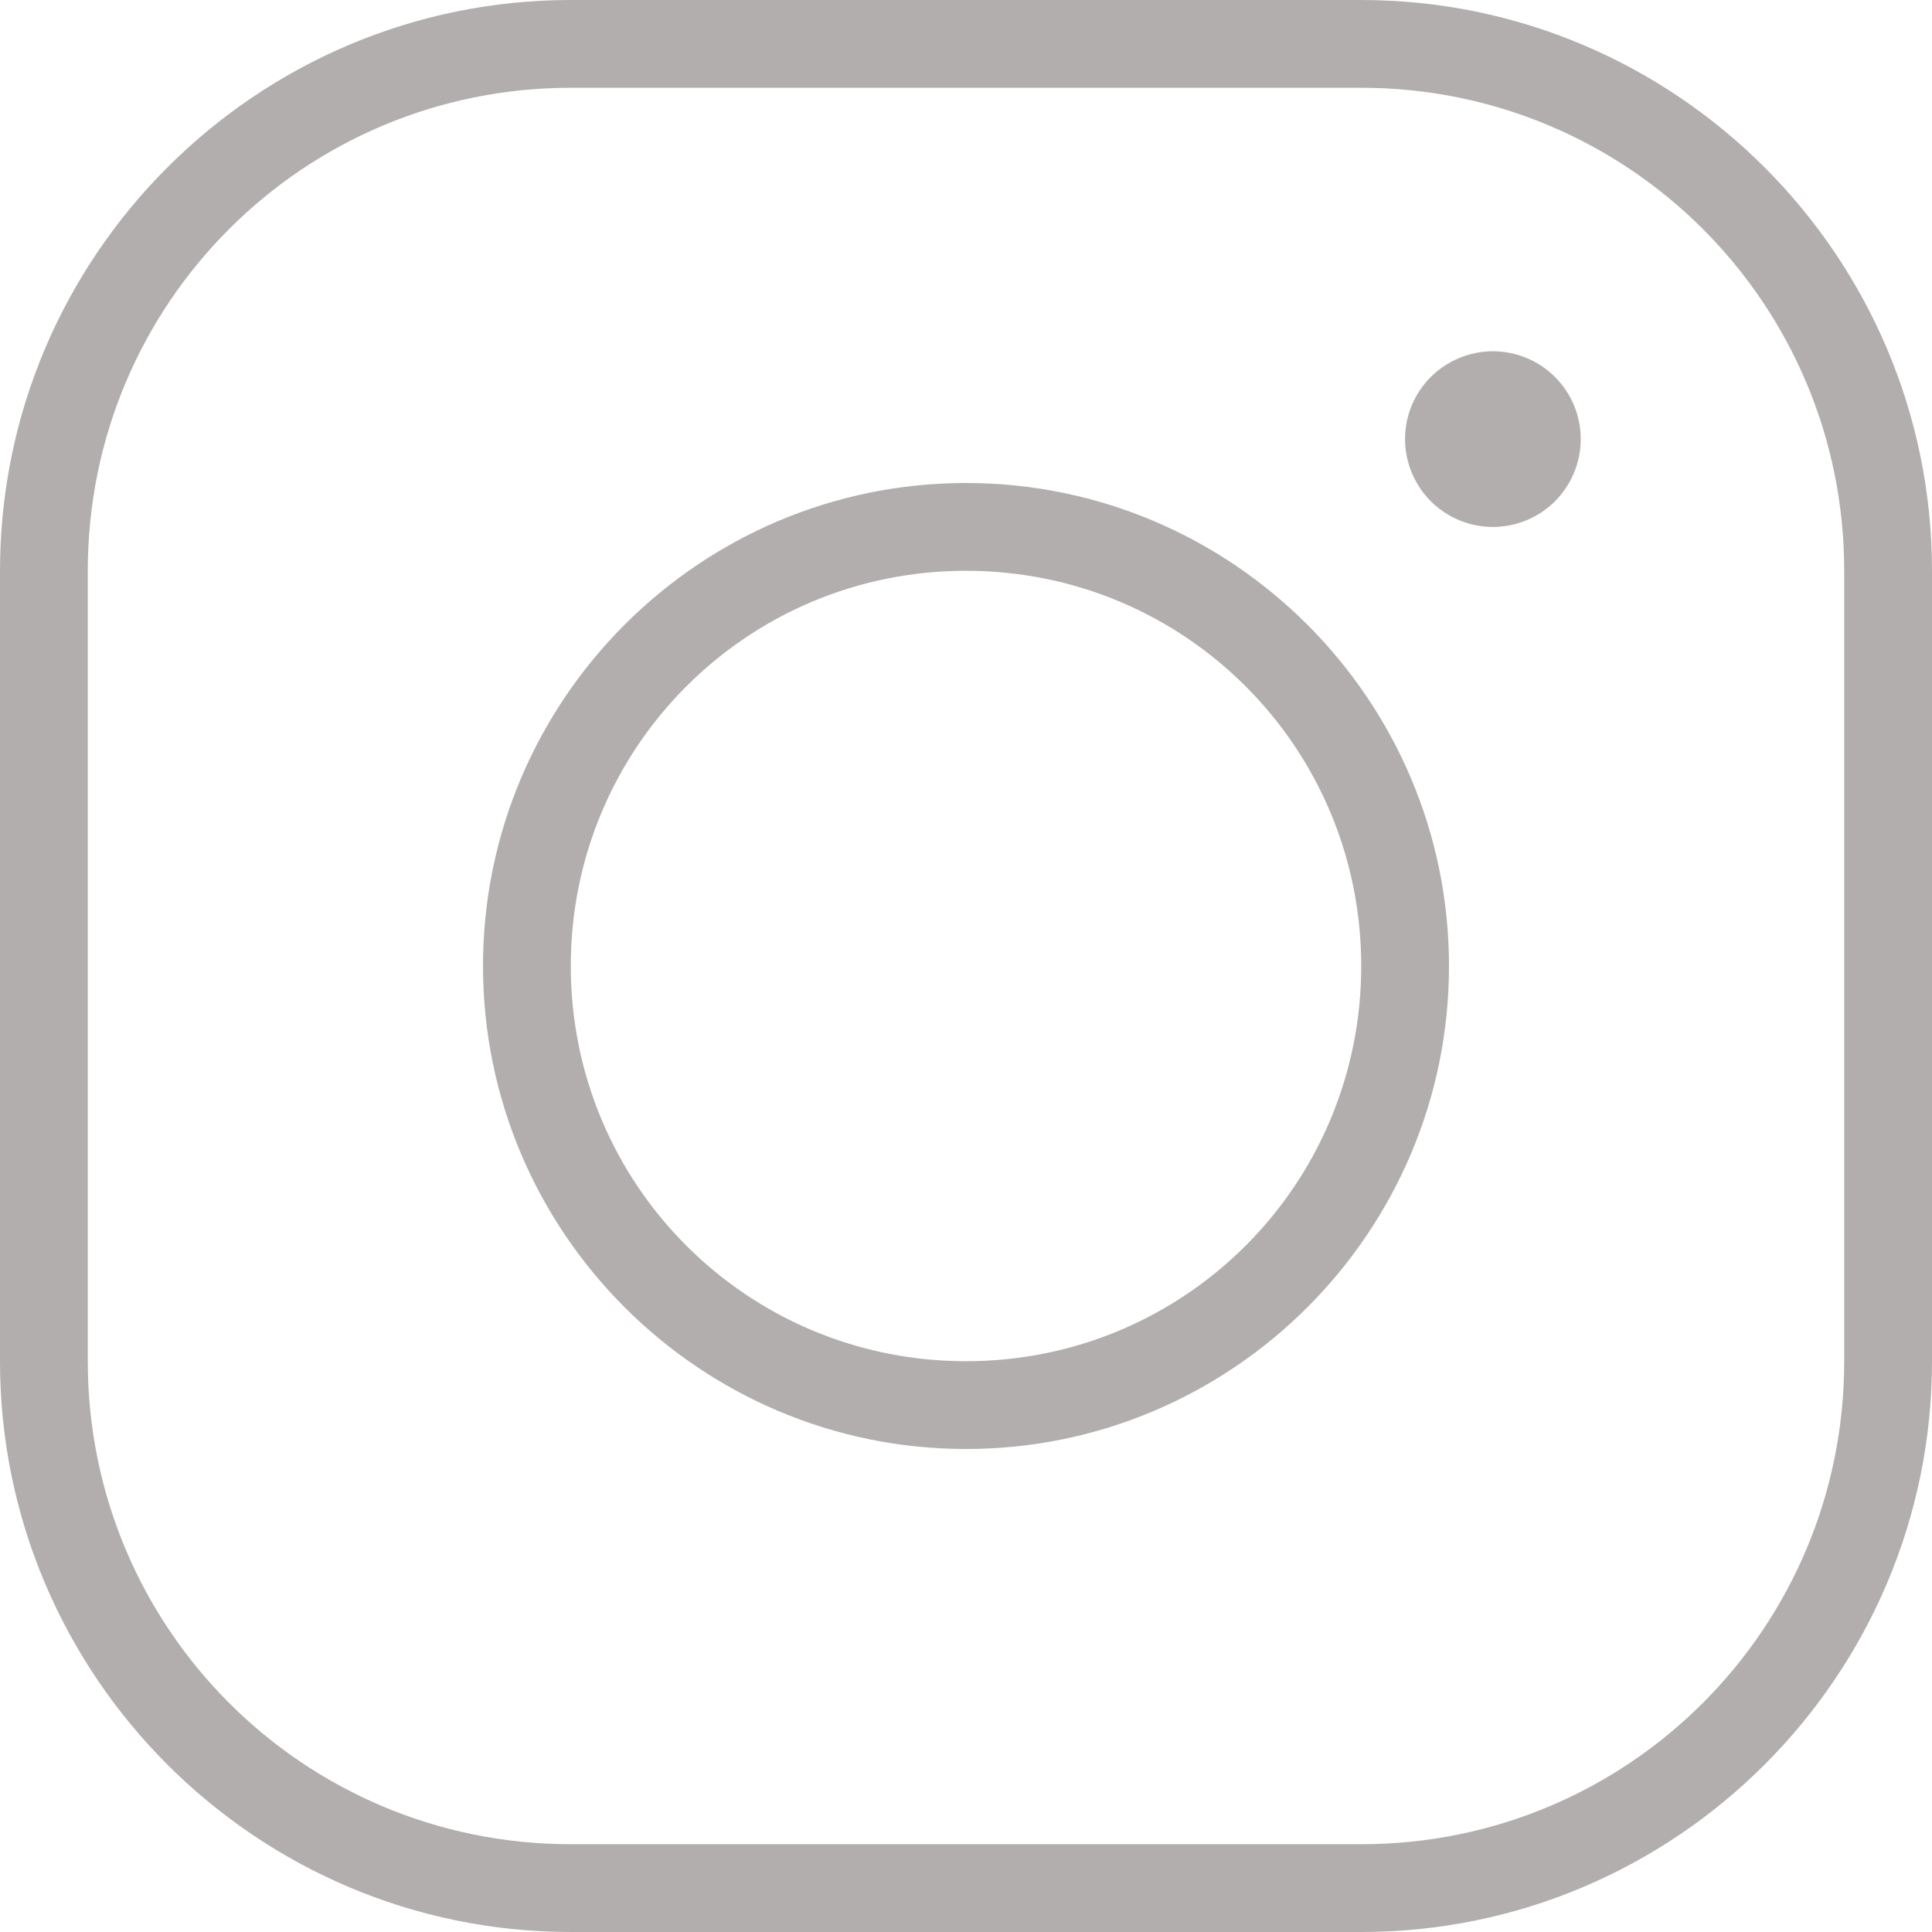 <svg width="16" height="16" viewBox="0 0 16 16" fill="none" xmlns="http://www.w3.org/2000/svg">
<path d="M4.727 0C2.121 0 0 2.121 0 4.727V11.273C0 13.879 2.121 16 4.727 16H11.273C13.879 16 16 13.879 16 11.273V4.727C16 2.121 13.879 0 11.273 0H4.727ZM4.727 0.727H11.273C13.486 0.727 15.273 2.514 15.273 4.727V11.273C15.273 13.486 13.486 15.273 11.273 15.273H4.727C2.514 15.273 0.727 13.486 0.727 11.273V4.727C0.727 2.514 2.514 0.727 4.727 0.727ZM12.364 2.909C12.171 2.909 11.986 2.986 11.849 3.122C11.713 3.258 11.636 3.443 11.636 3.636C11.636 3.829 11.713 4.014 11.849 4.151C11.986 4.287 12.171 4.364 12.364 4.364C12.556 4.364 12.742 4.287 12.878 4.151C13.014 4.014 13.091 3.829 13.091 3.636C13.091 3.443 13.014 3.258 12.878 3.122C12.742 2.986 12.556 2.909 12.364 2.909ZM8 4C5.795 4 4 5.795 4 8C4 10.205 5.795 12 8 12C10.205 12 12 10.205 12 8C12 5.795 10.205 4 8 4ZM8 4.727C9.812 4.727 11.273 6.188 11.273 8C11.273 9.812 9.812 11.273 8 11.273C6.188 11.273 4.727 9.812 4.727 8C4.727 6.188 6.188 4.727 8 4.727Z" fill="#B3AEAE"/>
</svg>
